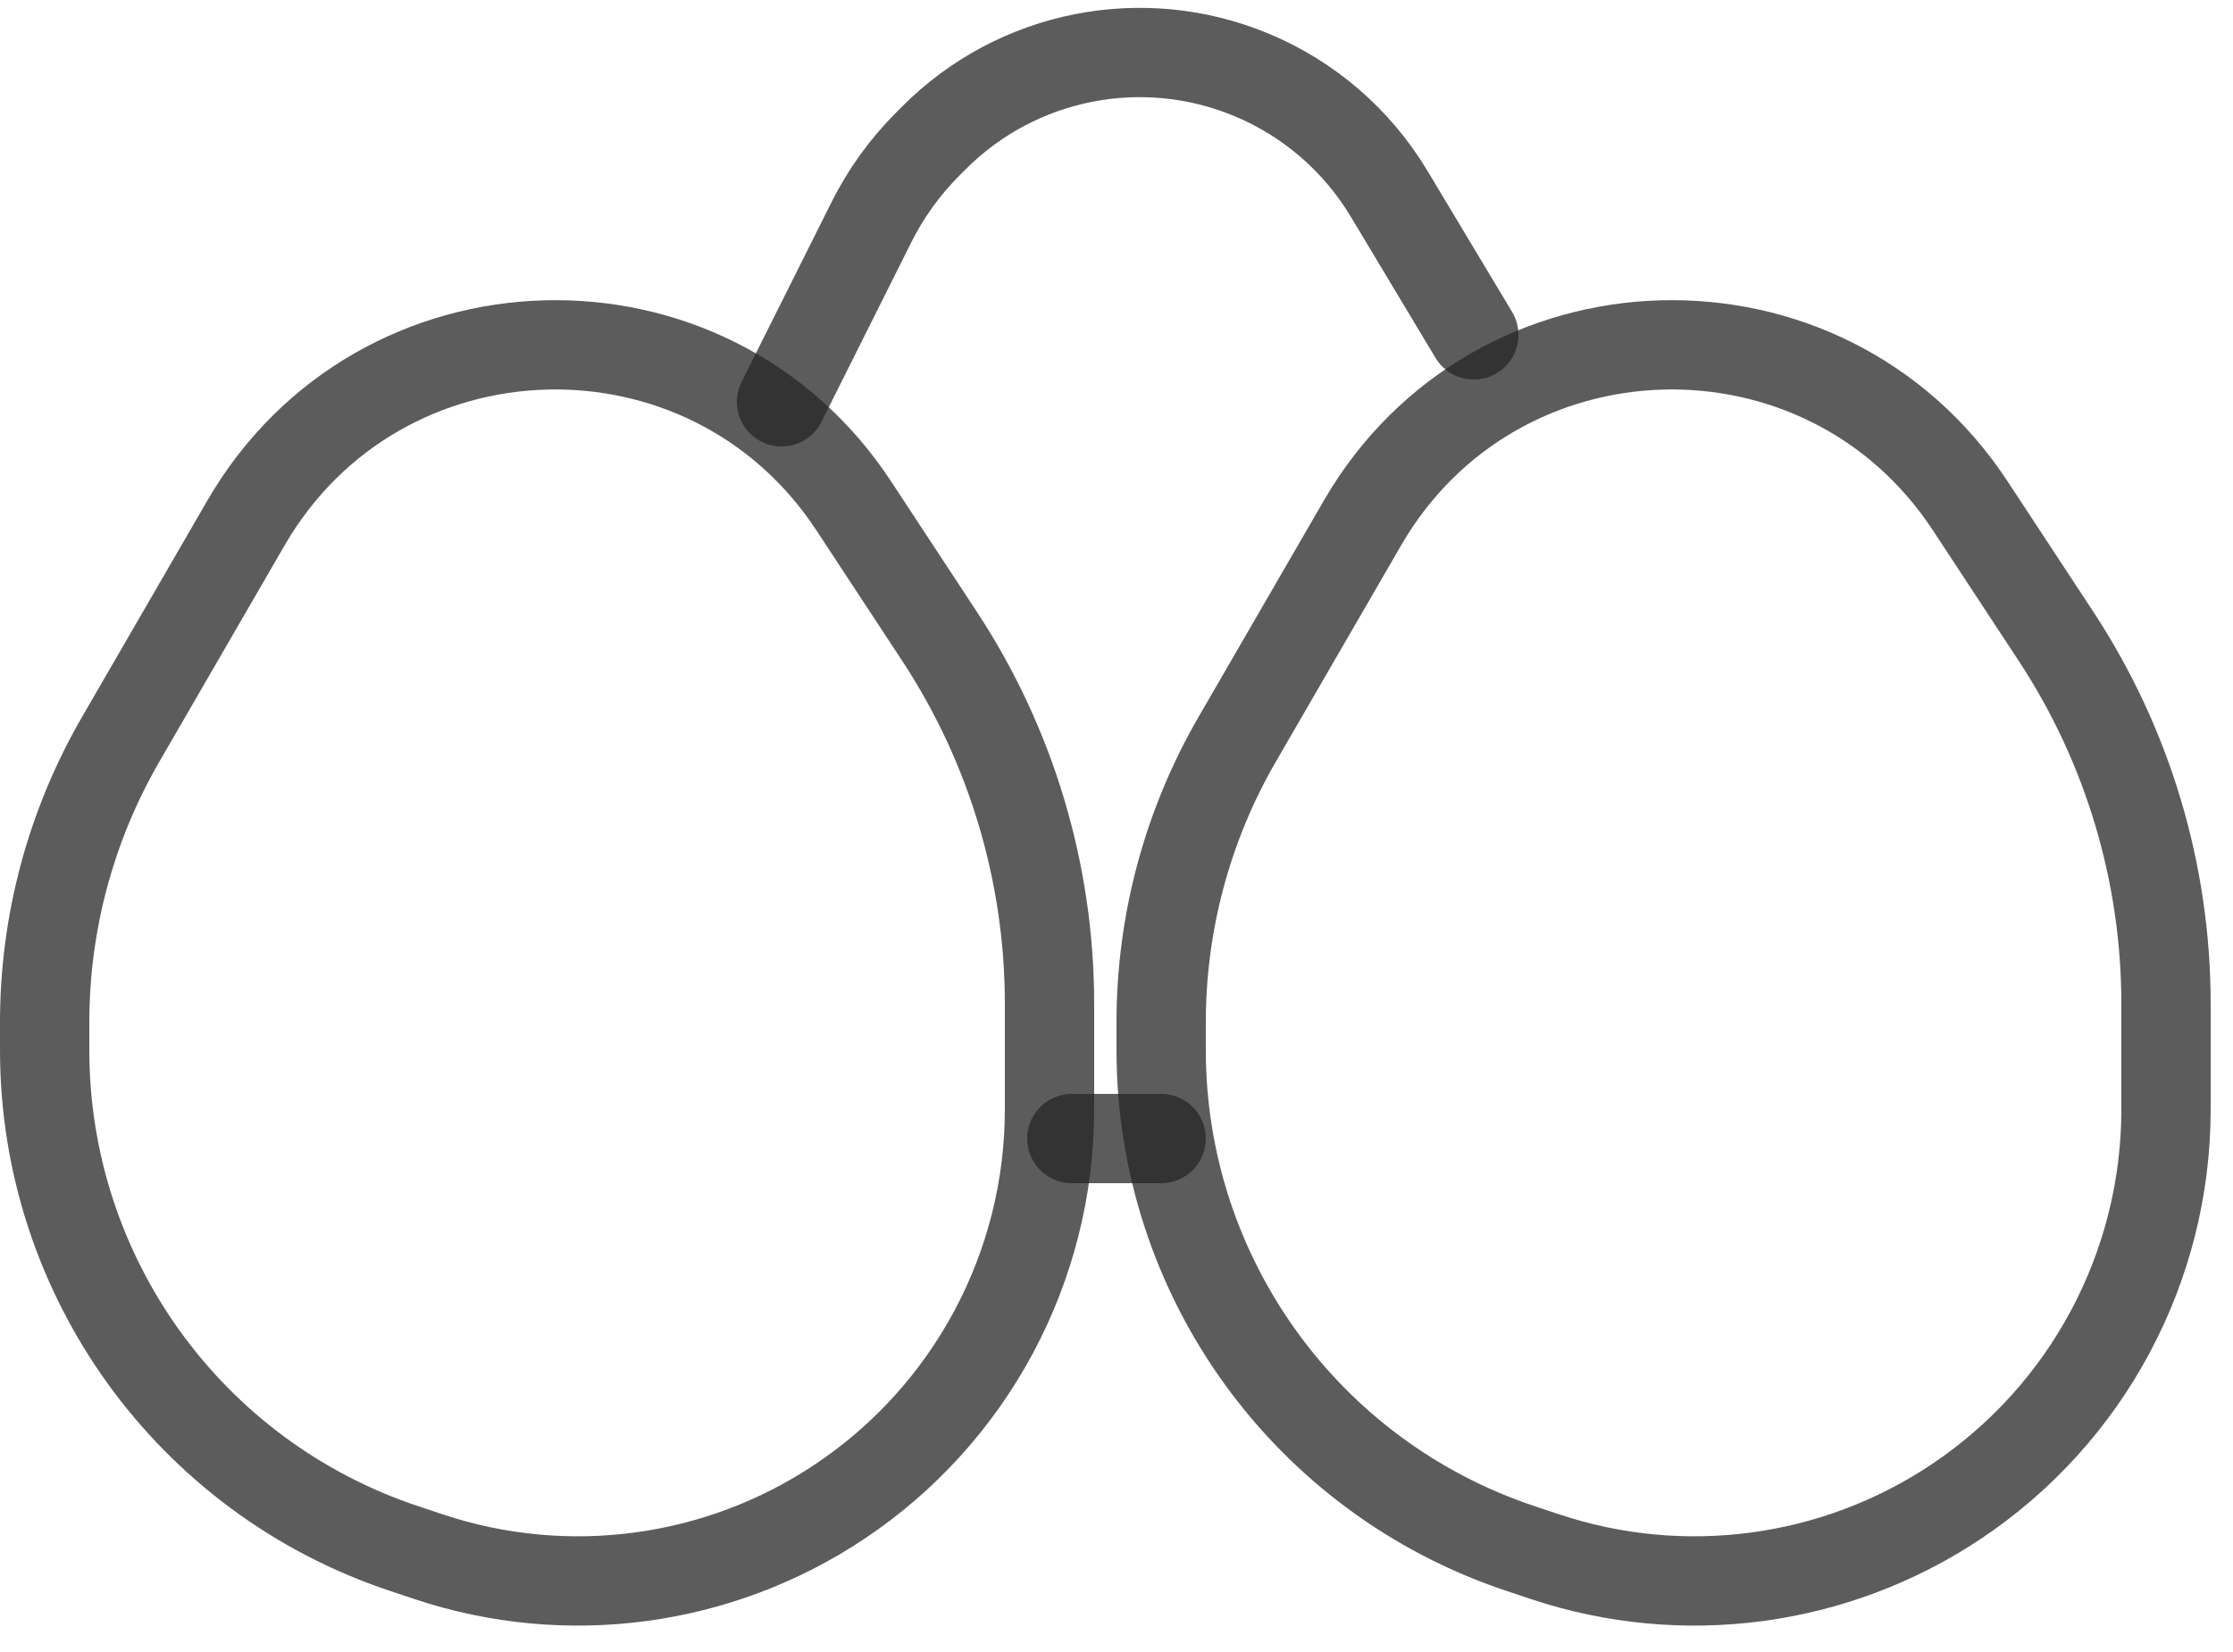 <svg width="50" height="37" viewBox="0 0 50 37" fill="none" xmlns="http://www.w3.org/2000/svg">
<path d="M2.7 16.563L5.507 11.714C8.489 6.565 15.849 6.357 19.116 11.329L21.039 14.254C22.644 16.698 23.5 19.558 23.5 22.482V24.848C23.5 28.379 21.735 31.676 18.797 33.635C16.086 35.443 12.692 35.897 9.6 34.867L9.043 34.681C4.24 33.08 1 28.585 1 23.522V22.893C1 20.671 1.587 18.487 2.7 16.563Z" stroke="#272626" stroke-opacity="0.75" stroke-width="2" stroke-linecap="round" stroke-linejoin="round"/>
<path d="M27.7 16.563L30.507 11.714C33.489 6.565 40.849 6.357 44.116 11.329L46.039 14.254C47.644 16.698 48.5 19.558 48.5 22.482V24.848C48.5 28.379 46.735 31.676 43.797 33.635C41.086 35.443 37.692 35.897 34.6 34.867L34.043 34.681C29.24 33.08 26 28.585 26 23.522V22.893C26 20.671 26.587 18.487 27.7 16.563Z" stroke="#272626" stroke-opacity="0.75" stroke-width="2" stroke-linecap="round" stroke-linejoin="round"/>
<path d="M17.5 9L19.507 4.987C19.833 4.333 20.263 3.737 20.78 3.22L20.918 3.082C22.783 1.217 25.589 0.662 28.024 1.677V1.677C29.307 2.211 30.386 3.143 31.102 4.336L33 7.5M24 25.5H26" stroke="#272626" stroke-opacity="0.75" stroke-width="2" stroke-linecap="round" stroke-linejoin="round"/>
</svg>
